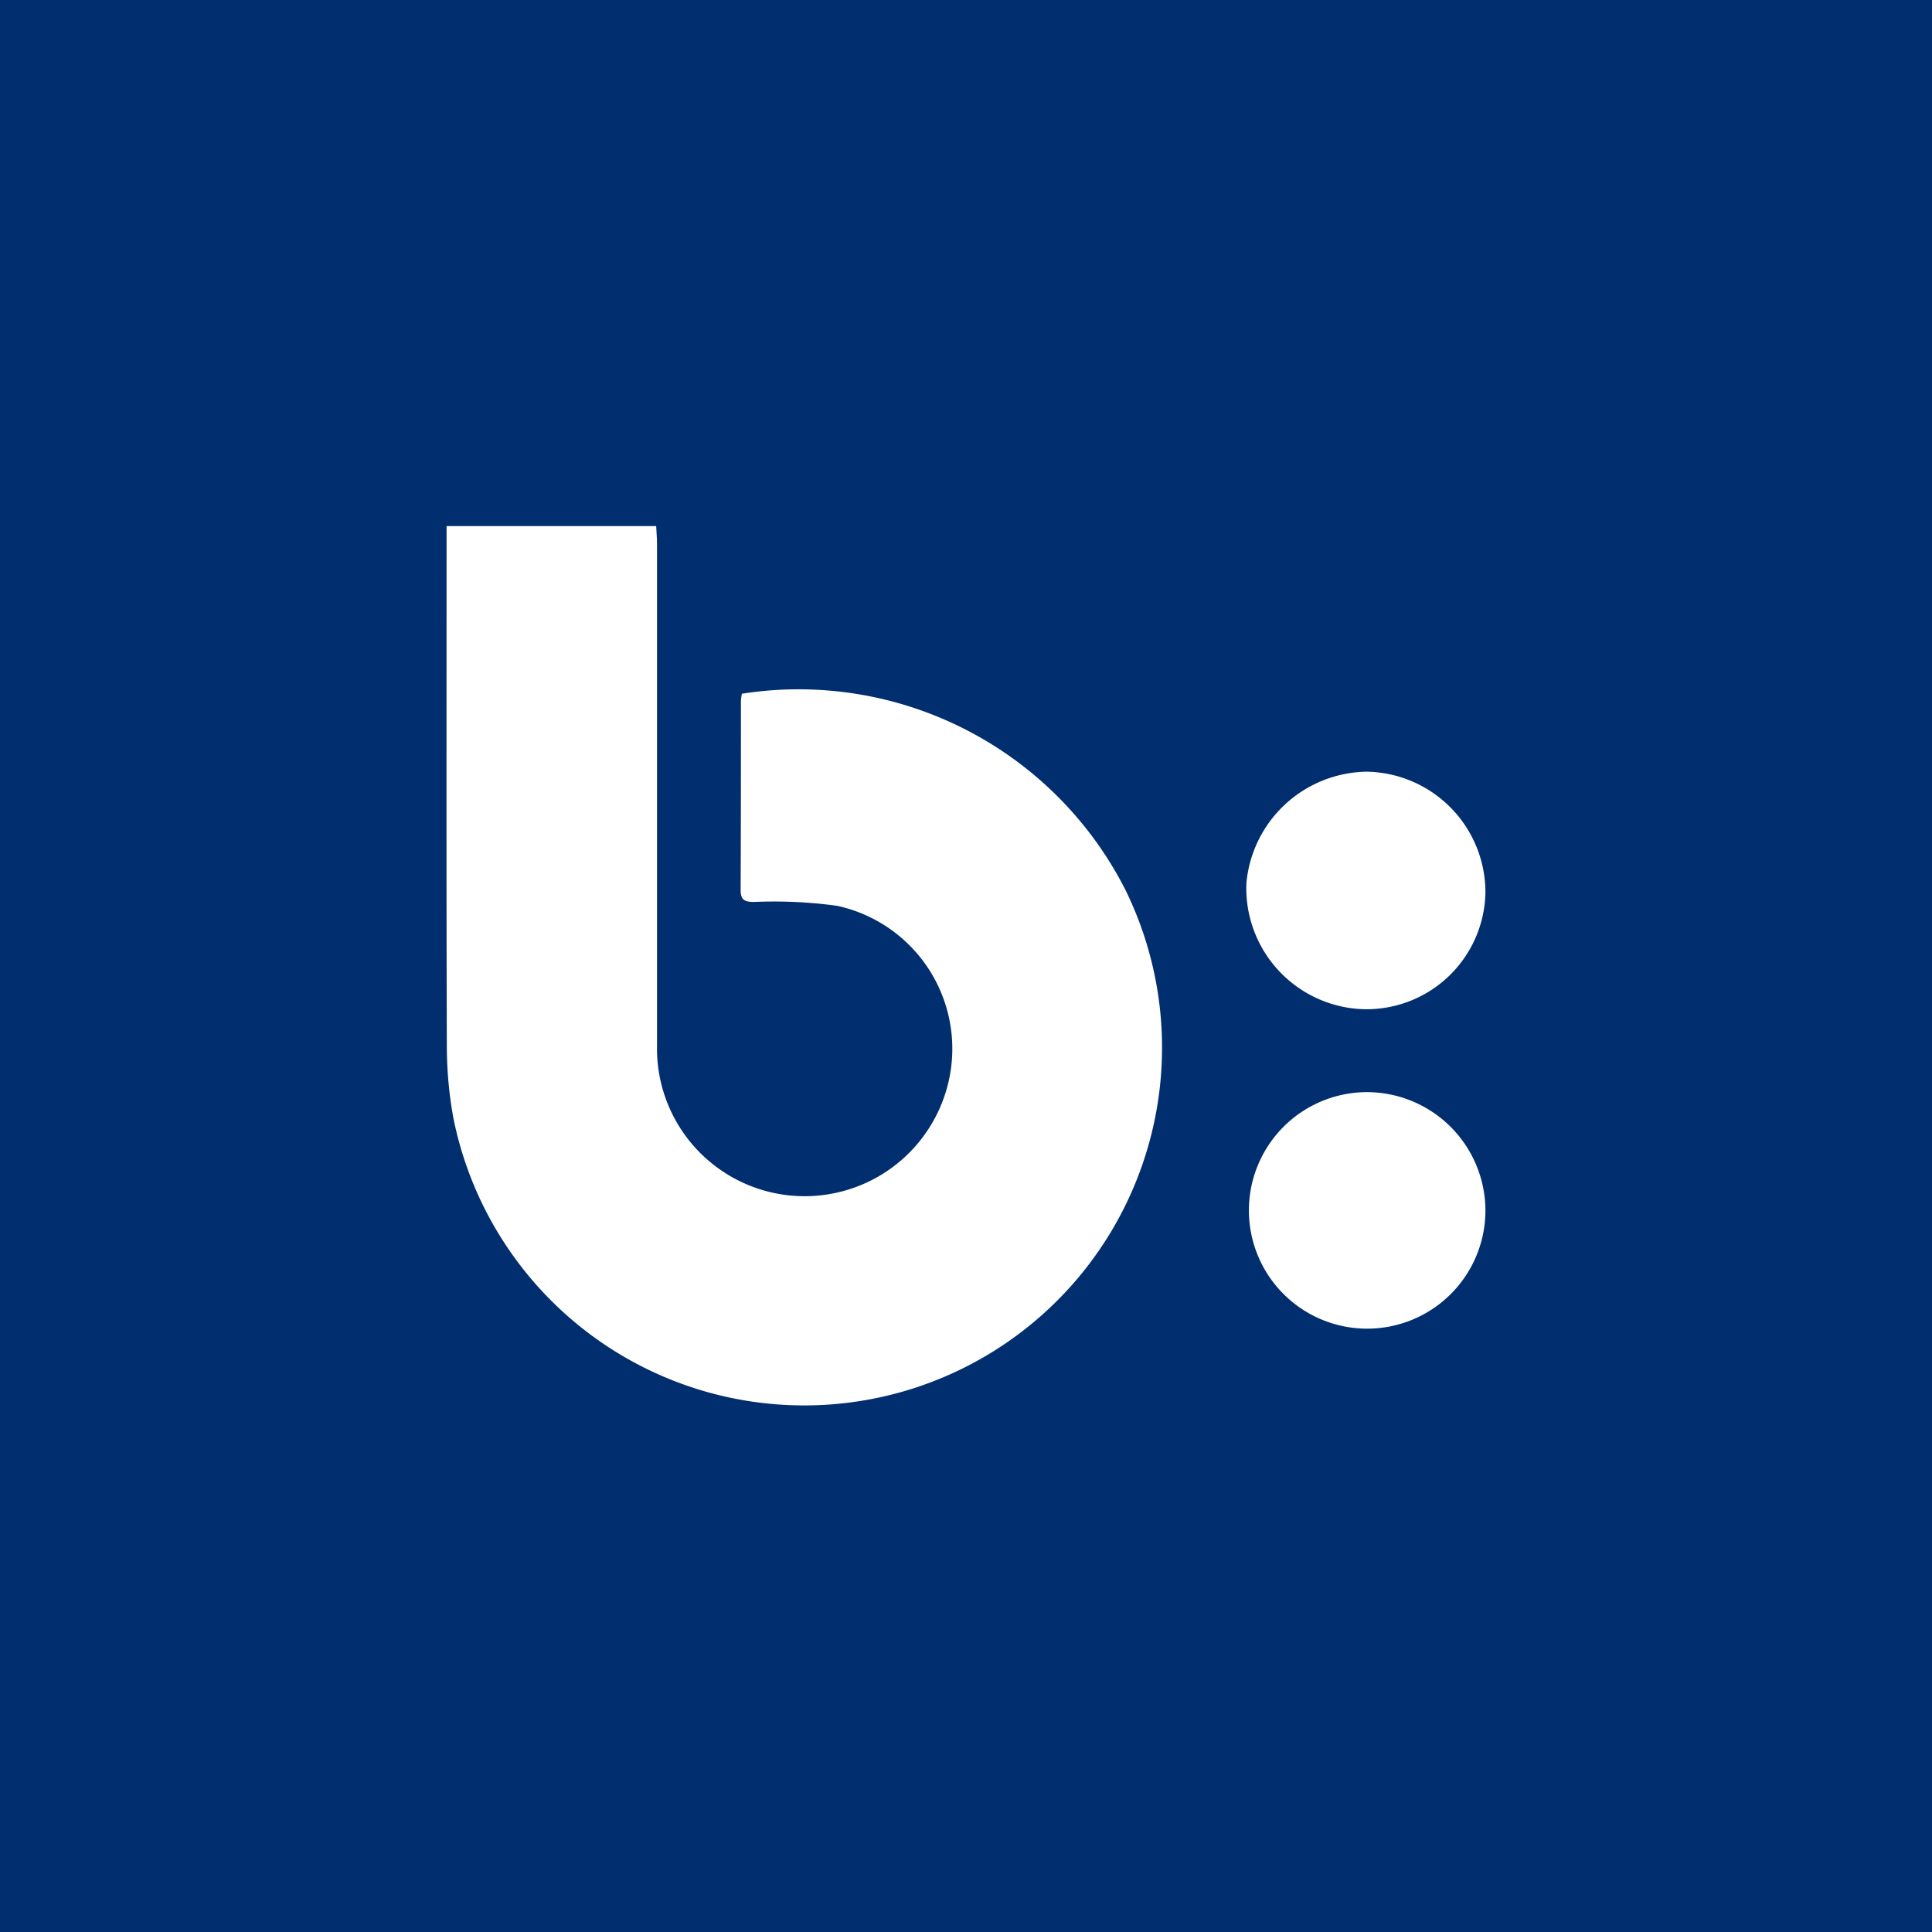 <svg data-tags="bazaar voice,brand" xmlns="http://www.w3.org/2000/svg" viewBox="0 0 14 14"><path fill="#002e6e" d="M0 0h14v14H0z"/><path fill="#fff" d="M5.376 5.028a.379.379 0 00-.007.047c0 .458 0 .917-.002 1.375 0 .073.03.085.095.086a3.359 3.359 0 01.605.028 1.06 1.06 0 01.782 1.363 1.07 1.07 0 01-2.088-.35V3.944c0-.044-.004-.088-.006-.132H3.236v.12c0 1.22-.002 2.442.002 3.663a2.905 2.905 0 00.048.51 2.593 2.593 0 104.867-1.661 2.656 2.656 0 00-2.777-1.417zM9.88 7.313a.862.862 0 00.884-.844.875.875 0 00-.857-.877.888.888 0 00-.875.806.877.877 0 00.848.915zm.02.601a.857.857 0 10.864.863.86.86 0 00-.864-.863z"/></svg>